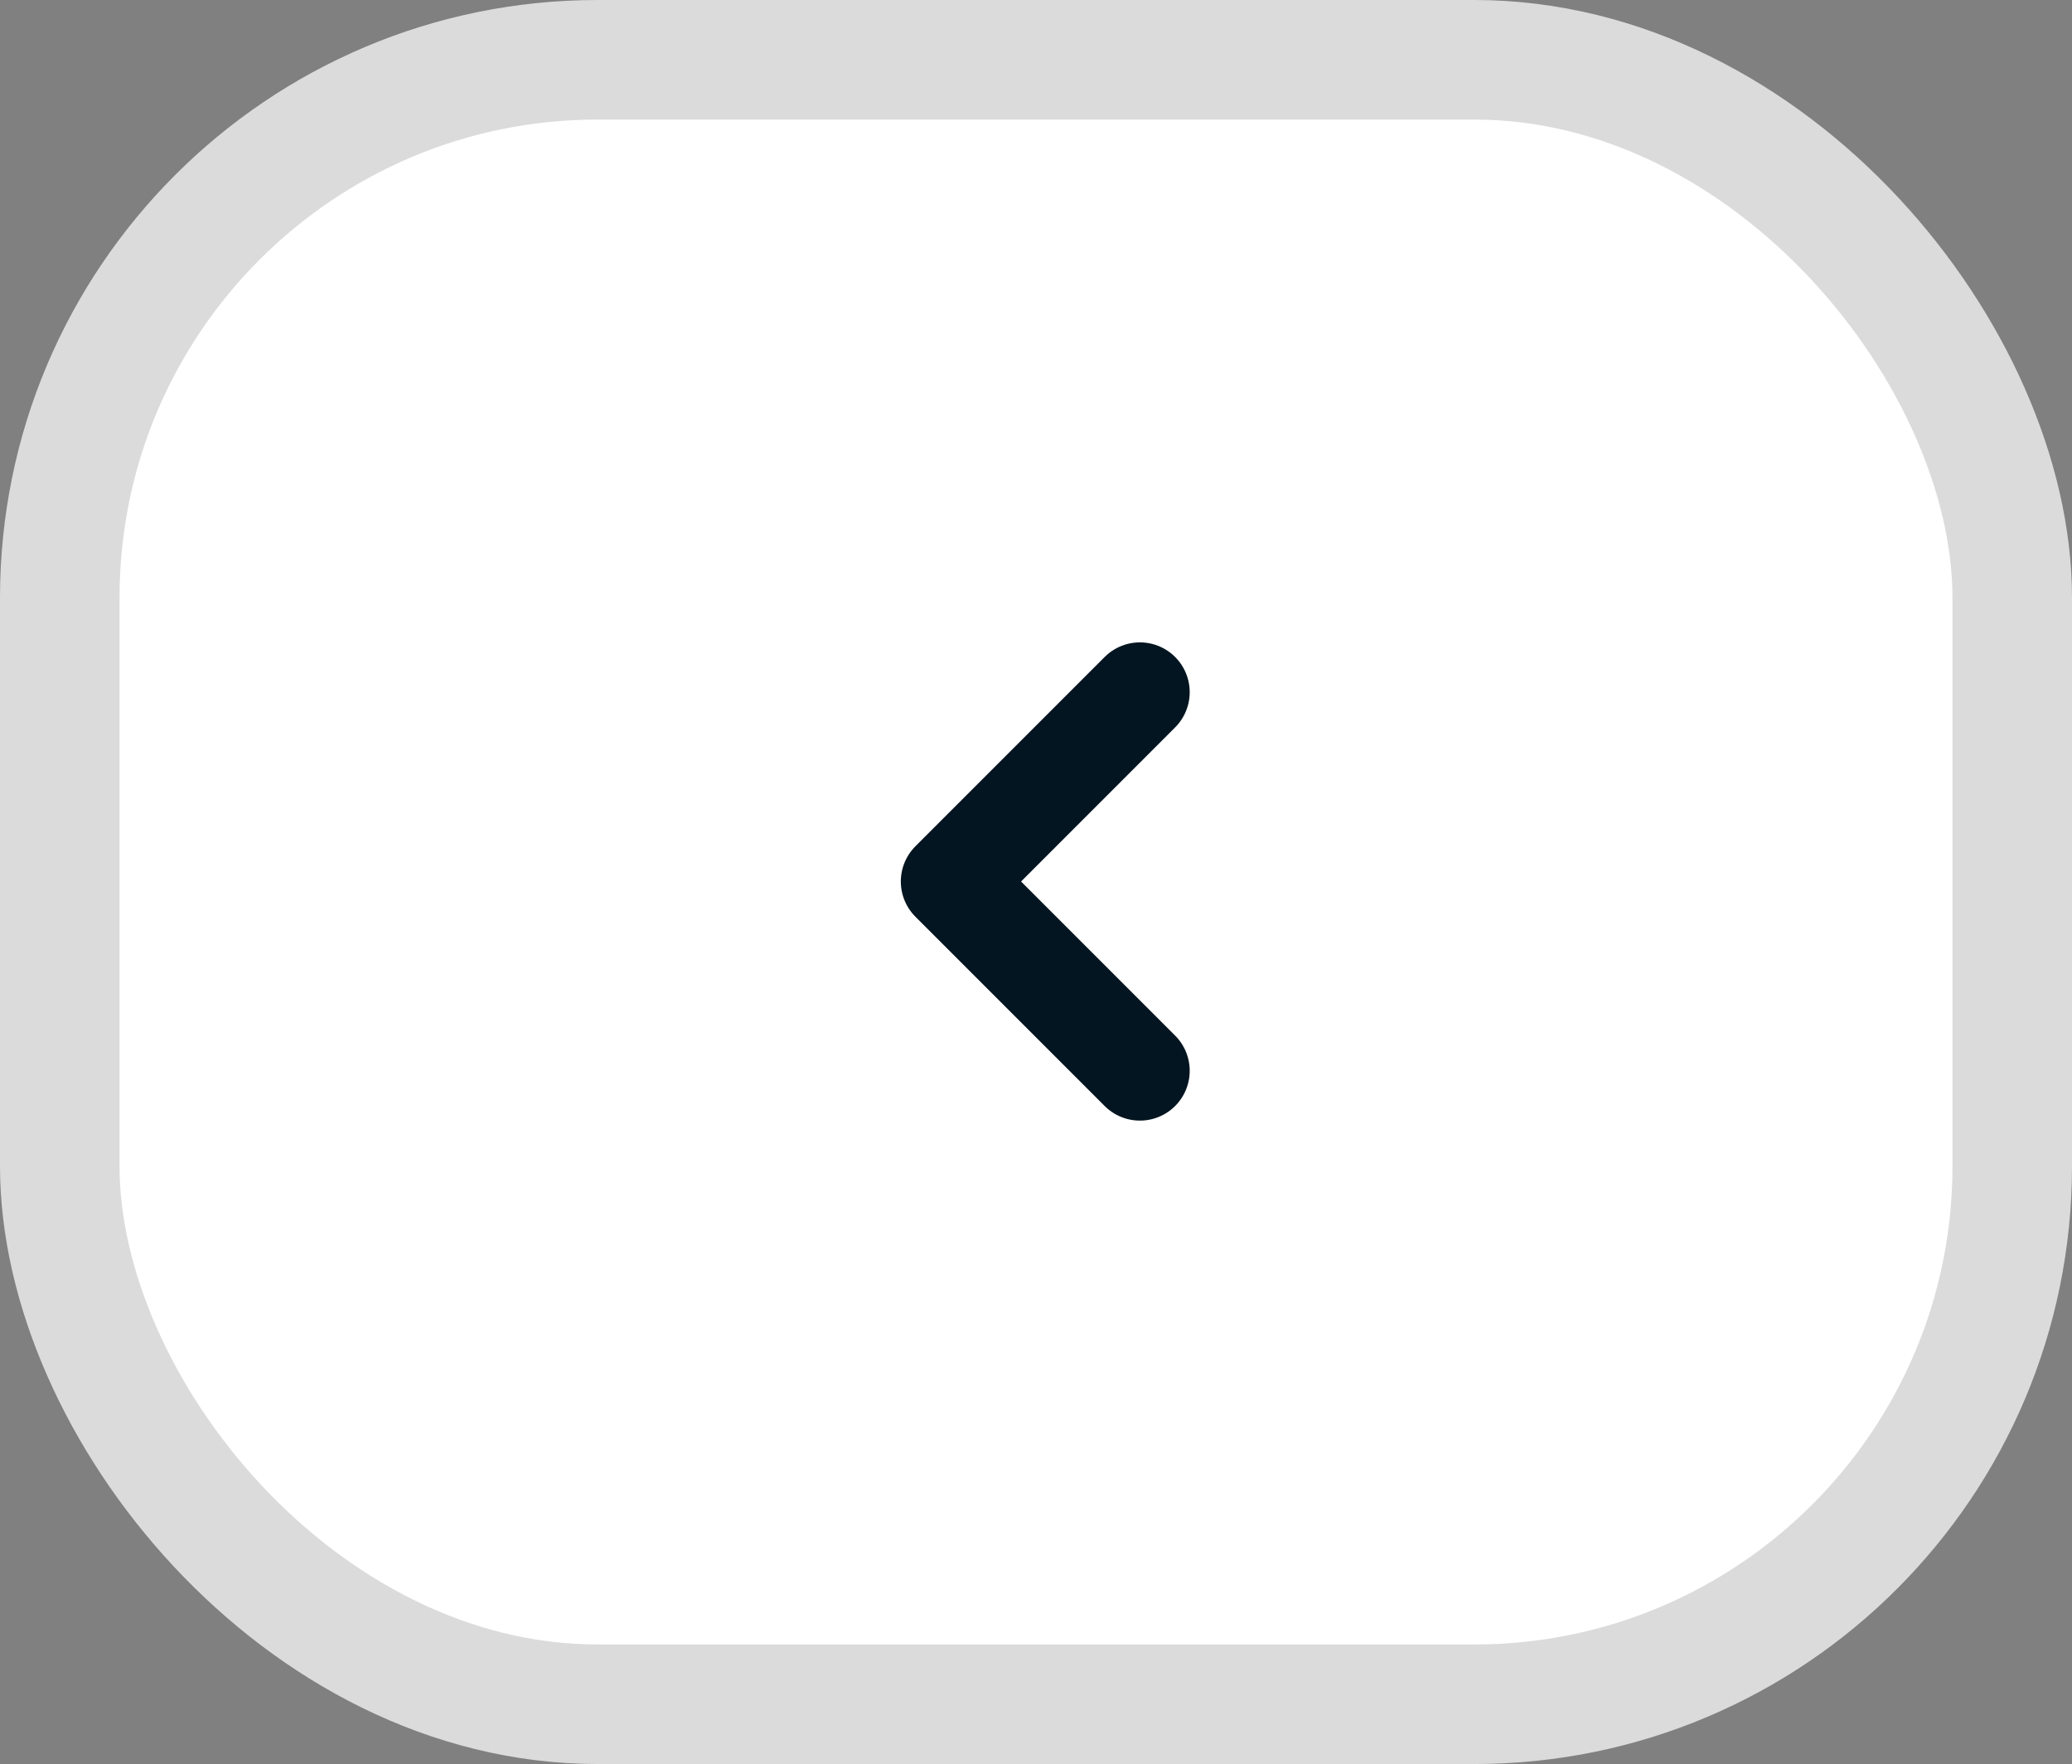 <svg xmlns="http://www.w3.org/2000/svg" width="104" height="88.526" viewBox="0 0 104 88.526">
  <rect x="0" y="0" width="104" height="88.526" fill="#808080" stroke="none"/>
  <defs>
    <style>
      .cls-1 {
        fill: #fff;
        stroke: #dbdbdb;
        stroke-width: 6px;
      }

      .cls-1, .cls-2 {
        stroke-linecap: round;
        stroke-linejoin: round;
      }

      .cls-2 {
        fill: none;
        stroke: #031520;
        stroke-width: 5px;
      }
    </style>
  </defs>
  <g id="Group_361" data-name="Group 361" transform="translate(-332.686 -1002.877)">
    <rect id="Rectangle_47" data-name="Rectangle 47" class="cls-1" width="98" height="82.526" rx="27" transform="translate(335.686 1005.877)"/>
    <g id="Group_353" data-name="Group 353" transform="translate(380.399 1037.61)">
      <g id="Group_354" data-name="Group 354" transform="translate(0 0)">
        <path id="Path_468" data-name="Path 468" class="cls-2" d="M10.022,19.524l-9.5-9.5,9.5-9.5" transform="translate(-0.52 -0.52)"/>
      </g>
    </g>
  </g>
</svg>
